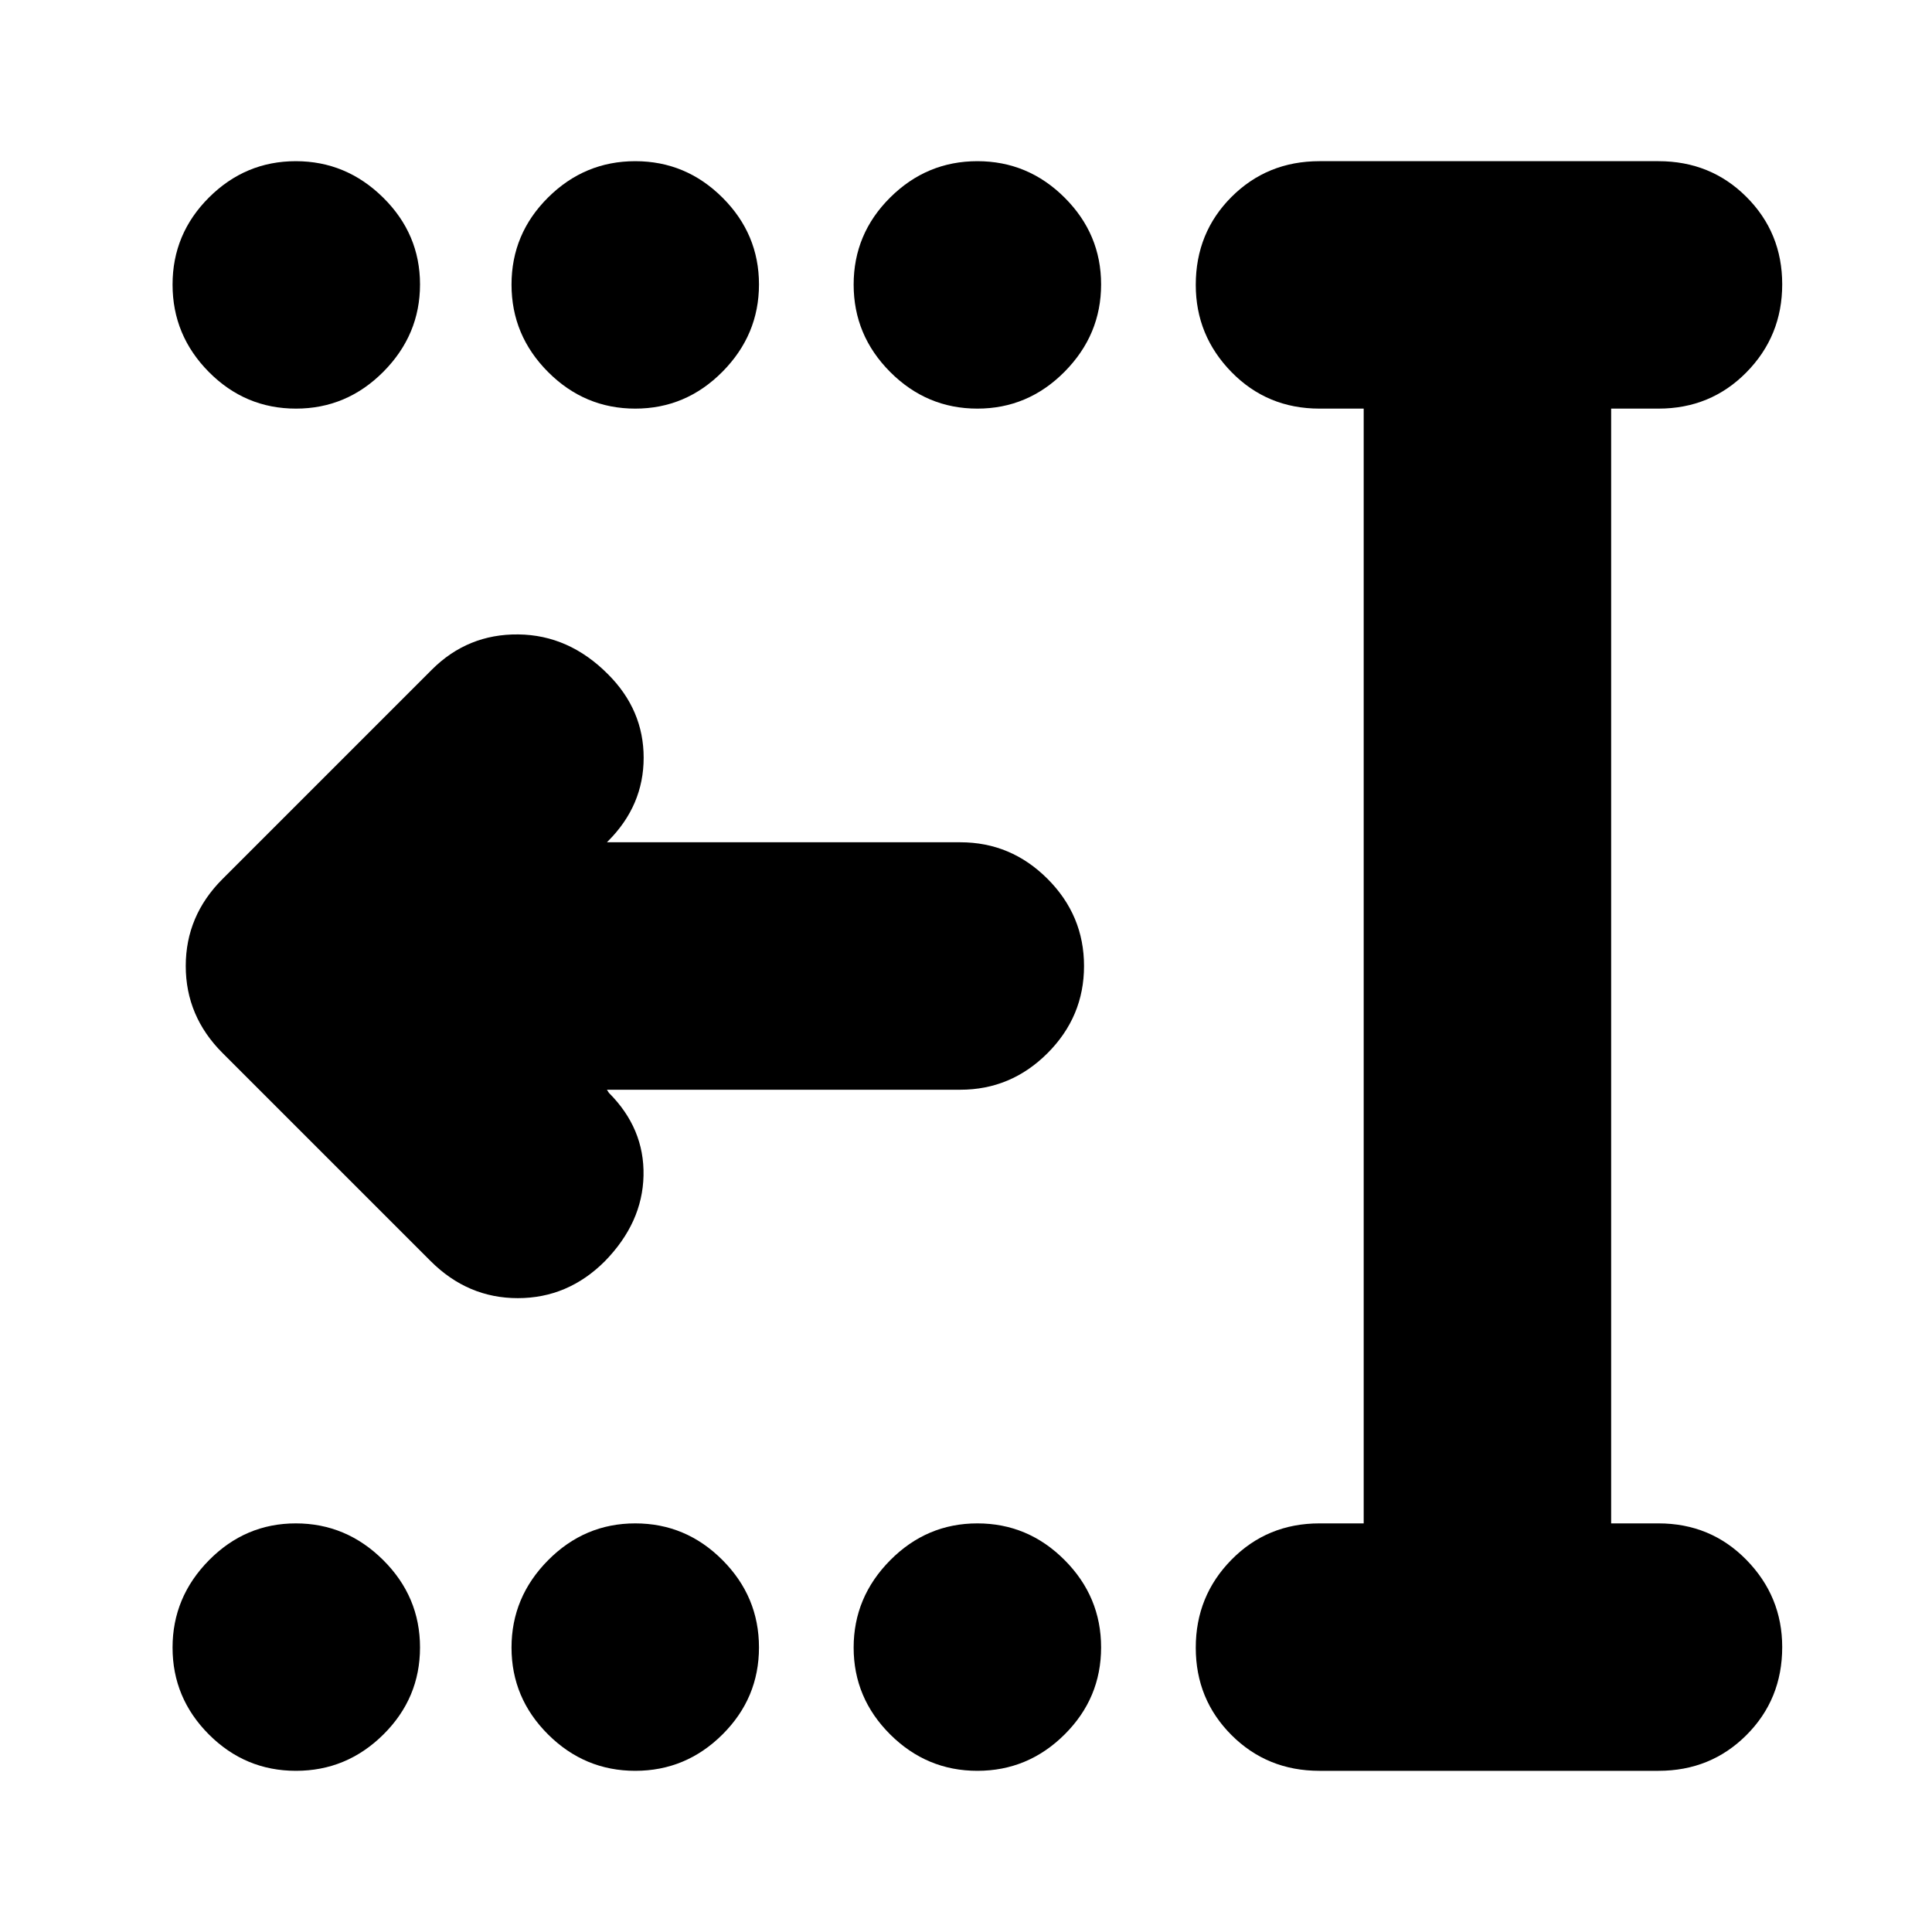 <svg xmlns="http://www.w3.org/2000/svg" height="24" viewBox="0 -960 960 960" width="24"><path d="M485.65-80.09q-25.16 0-43.32-18.08-18.16-18.09-18.16-43.16 0-25.06 18.16-43.39 18.16-18.32 43.32-18.32 25.17 0 43.32 18.2 18.16 18.2 18.16 43.43 0 25.24-18.16 43.28-18.15 18.04-43.32 18.04Zm-170 0q-25.16 0-43.32-18.08-18.16-18.09-18.16-43.16 0-25.06 18.16-43.39 18.16-18.32 43.32-18.32 25.17 0 43.32 18.2 18.16 18.2 18.16 43.43 0 25.24-18.16 43.28-18.15 18.04-43.32 18.04Zm-168.59 0q-25.23 0-43.28-18.08-18.04-18.09-18.04-43.16 0-25.06 18.09-43.39 18.09-18.32 43.15-18.32t43.39 18.2q18.33 18.2 18.33 43.43 0 25.24-18.21 43.28-18.2 18.04-43.43 18.04Zm338.59-676.87q-25.16 0-43.32-18.2t-18.16-43.43q0-25.24 18.16-43.28 18.16-18.04 43.32-18.04 25.17 0 43.32 18.08 18.16 18.09 18.16 43.16 0 25.06-18.16 43.39-18.15 18.32-43.32 18.32Zm-170 0q-25.16 0-43.32-18.2t-18.16-43.43q0-25.24 18.16-43.28 18.16-18.04 43.32-18.04 25.17 0 43.32 18.08 18.16 18.09 18.16 43.16 0 25.06-18.16 43.39-18.15 18.32-43.32 18.32Zm-168.59 0q-25.23 0-43.28-18.2-18.04-18.2-18.04-43.43 0-25.24 18.09-43.28 18.09-18.04 43.15-18.04t43.39 18.08q18.33 18.09 18.33 43.16 0 25.06-18.21 43.39-18.2 18.32-43.43 18.32ZM655.65-80.09q-25.95 0-43.72-17.76-17.76-17.76-17.76-43.43 0-25.68 17.76-43.72 17.77-18.04 43.72-18.04h21.96v-553.92h-21.96q-25.95 0-43.72-18.15-17.76-18.16-17.76-43.32 0-25.96 17.76-43.72 17.77-17.76 43.72-17.76h168.44q25.95 0 43.71 17.76 17.77 17.76 17.77 43.43 0 25.68-17.77 43.72-17.76 18.04-43.71 18.04h-23.52v553.92h23.52q25.95 0 43.71 18.15 17.77 18.16 17.77 43.32 0 25.96-17.77 43.72-17.76 17.76-43.71 17.76H655.65ZM301.57-418.52l1 1.56q17.69 17.7 17.19 41.11-.5 23.4-19.25 42.59-18.34 18.3-43.22 18.3-24.87 0-43.29-18.39L110.56-436.78Q92.3-455.04 92.3-480q0-24.96 18.26-43.22l104-104q17.83-17.82 43-17.54 25.18.28 44.57 19.8 17.7 17.7 17.7 41.46t-17.7 41.46l-.56.56h175.6q25.17 0 43.33 18.16 18.15 18.15 18.15 43.32t-18.15 43.32q-18.16 18.16-43.33 18.16h-175.6Z"/></svg>